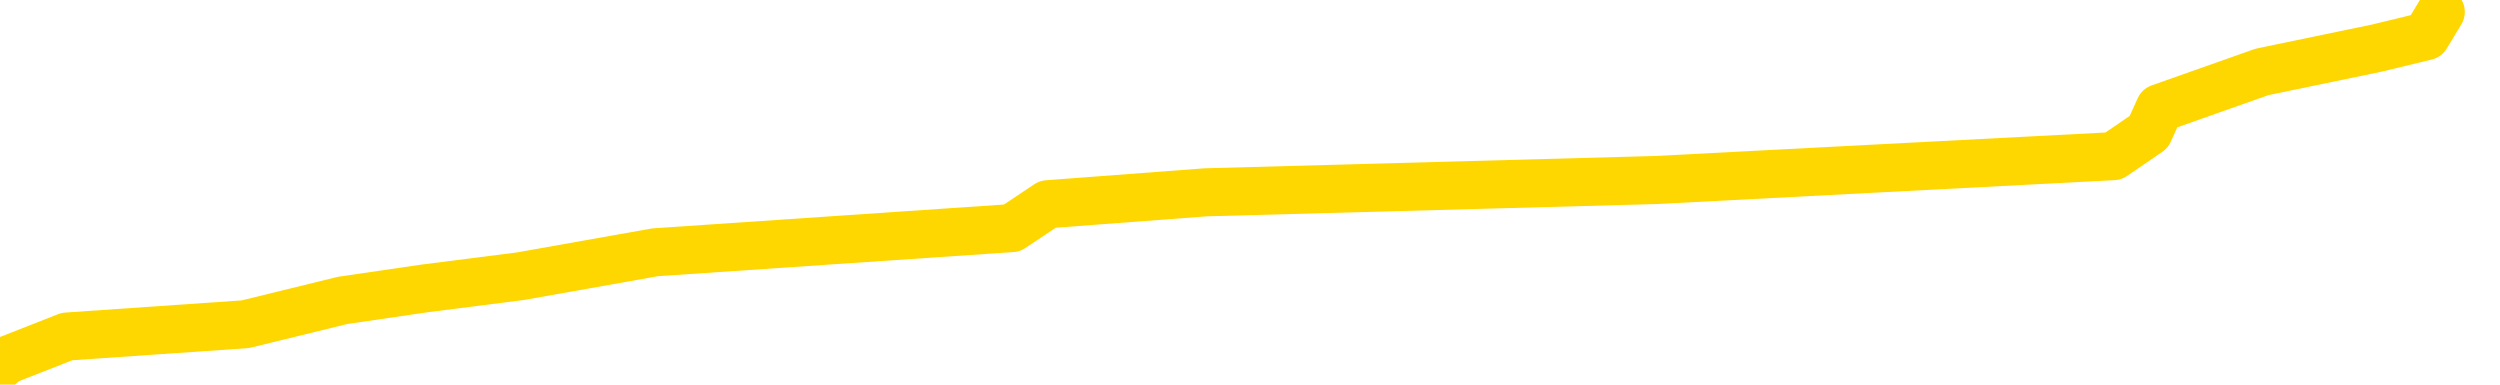 <svg xmlns="http://www.w3.org/2000/svg" version="1.1" viewBox="0 0 6500 1000">
	<path fill="none" stroke="gold" stroke-width="125" stroke-linecap="round" stroke-linejoin="round" d="M0 2499  L-13344 2499 L-12932 2437 L-12708 2468 L-12650 2437 L-12613 2374 L-12428 2312 L-11938 2249 L-11645 2218 L-11333 2187 L-11099 2124 L-11045 2062 L-10986 1999 L-10833 1968 L-10793 1937 L-10660 1905 L-10367 1937 L-9827 1905 L-9216 1843 L-9169 1905 L-8528 1843 L-8495 1874 L-7970 1812 L-7837 1781 L-7447 1656 L-7119 1593 L-7001 1531 L-6790 1593 L-6073 1562 L-5503 1531 L-5396 1499 L-5222 1437 L-5000 1374 L-4599 1343 L-4573 1281 L-3645 1218 L-3557 1156 L-3475 1093 L-3405 1031 L-3108 1000 L-2956 968 L-1066 1156 L-965 1062 L-703 1000 L-409 1062 L-268 1000 L-19 968 L16 937 L174 875 L638 843 L891 781 L1103 750 L1354 718 L1703 656 L2631 593 L2724 531 L3135 500 L4306 468 L5495 406 L5587 343 L5615 281 L5881 187 L6180 125 L6308 94 L6346 31" />
</svg>

